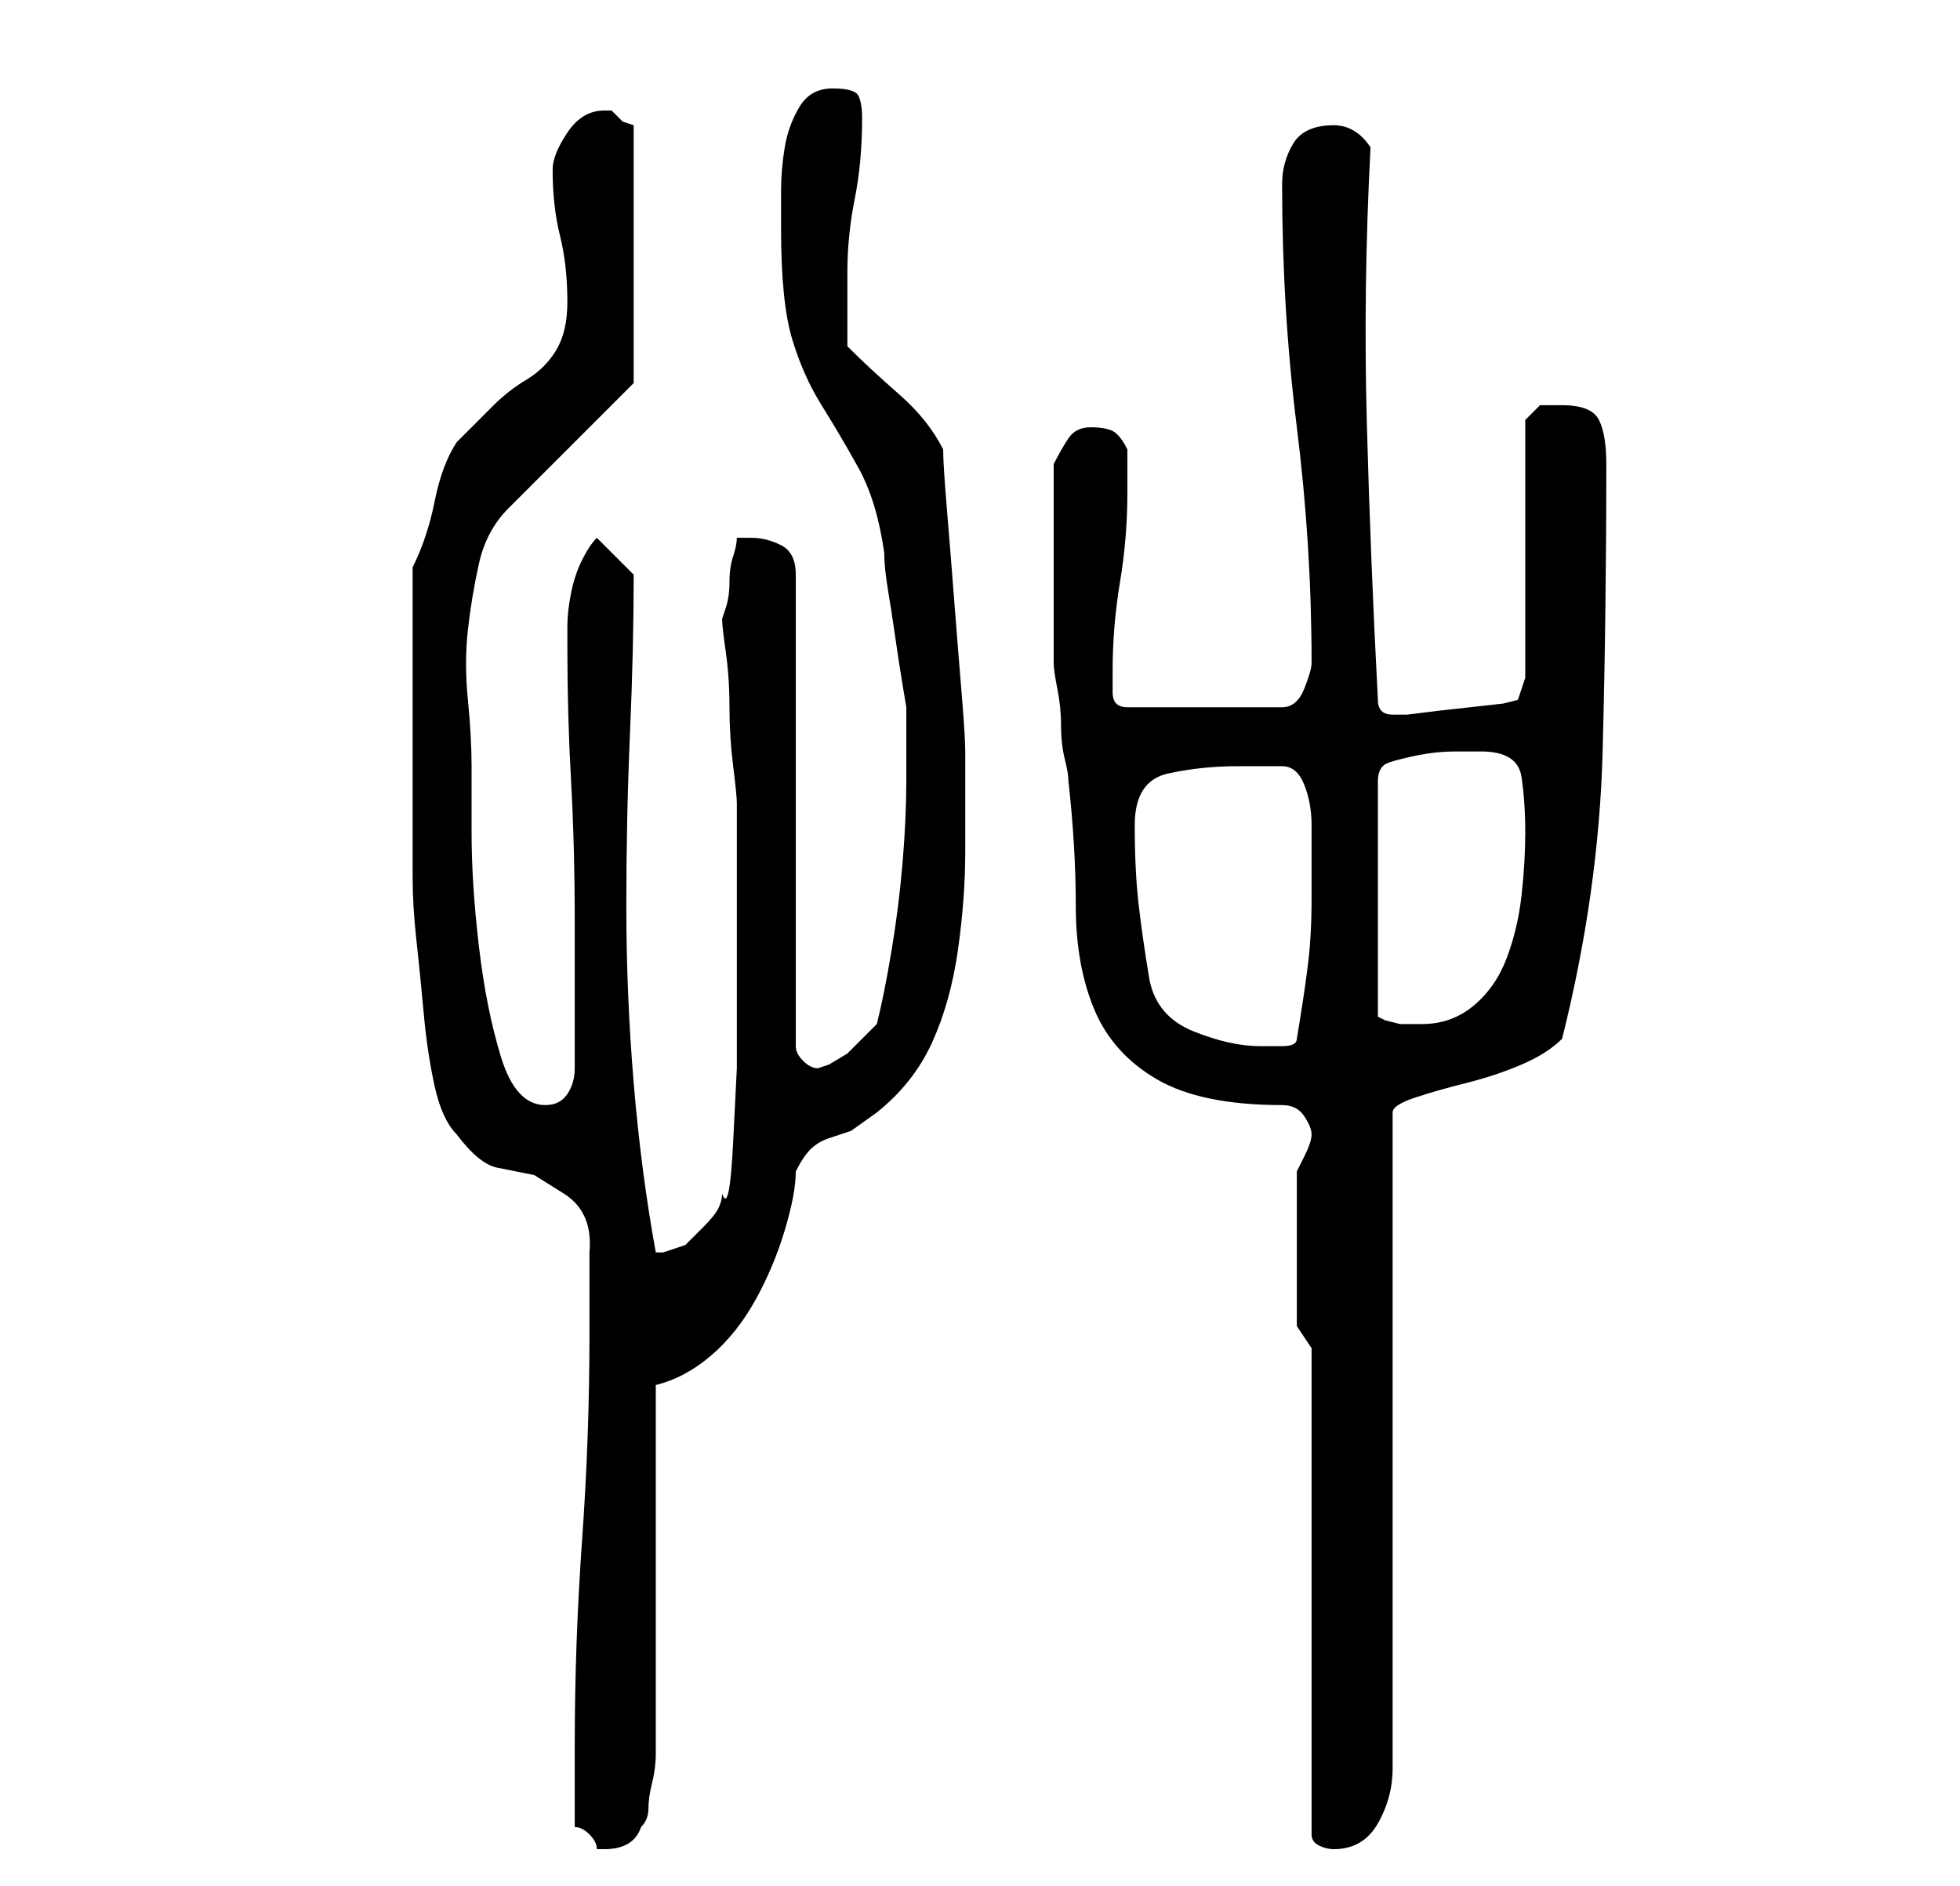 <?xml version="1.0" standalone="no"?>
<!DOCTYPE svg PUBLIC "-//W3C//DTD SVG 1.1//EN" "http://www.w3.org/Graphics/SVG/1.1/DTD/svg11.dtd" >
<svg xmlns="http://www.w3.org/2000/svg" xmlns:xlink="http://www.w3.org/1999/xlink" version="1.1" viewBox="-10 0 266 256">
   <path fill="currentColor"
d="M68 248q1 0 2 1t1 2h1q4 0 5 -3q1 -1 1 -2.5t0.5 -3.5t0.5 -4v-3v-47q4 -1 7.5 -4t6 -7.5t4 -9.5t1.5 -8q1 -2 2 -3t2.5 -1.5l3 -1t3.5 -2.5q5 -4 7.5 -9.5t3.5 -12.5t1 -13.5v-13.5q0 -2 -0.5 -8t-1 -12.5t-1 -12.5t-0.5 -8q-2 -4 -6 -7.5t-7 -6.5v-10q0 -5 1 -10t1 -11
q0 -2 -0.5 -3t-3.5 -1t-4.5 2.5t-2 5.5t-0.5 6v5q0 10 1.5 15t4 9t5 8.5t3.5 11.5q0 2 0.5 5t1 6.5t1 6.5l0.5 3v10q0 5 -0.5 11t-1.5 12t-2 10l-2 2l-2 2t-2.5 1.5l-1.5 0.5q-1 0 -2 -1t-1 -2v-64q0 -3 -2 -4t-4 -1h-1h-1q0 1 -0.5 2.5t-0.5 3.5t-0.5 3.5l-0.5 1.5
q0 1 0.5 4.5t0.5 7.5t0.5 8t0.5 5v19v7v10t-0.5 10t-1.5 7q0 1 -0.5 2t-2 2.5l-2.5 2.5t-3 1h-1q-2 -11 -3 -23t-1 -24t0.5 -23.5t0.5 -21.5l-5 -5q-1 1 -2 3t-1.5 4.5t-0.5 4.5v3q0 9 0.5 18t0.5 19v20q0 2 -1 3.5t-3 1.5q-4 0 -6 -6.5t-3 -15t-1 -15.5v-9q0 -4 -0.5 -9
t0 -9.5t1.5 -9t4 -7.5l3.5 -3.5l5 -5l5 -5l3.5 -3.5v-35l-1.5 -0.5t-1.5 -1.5h-1q-3 0 -5 3t-2 5q0 5 1 9t1 9q0 4 -1.5 6.5t-4 4t-4.5 3.5l-5 5q-2 3 -3 8t-3 9v21v21q0 4 0.5 8.5t1 10t1.5 10t3 6.5q3 4 5.5 4.5l5 1t4 2.5t3.5 8v11q0 14 -1 28t-1 28v2v3v3.5v2.5z
M168 183v66q0 1 1 1.5t2 0.5q4 0 6 -3.5t2 -7.5v-89q0 -1 3 -2t7 -2t7.5 -2.5t5.5 -3.5q5 -20 5.5 -39t0.5 -39q0 -4 -1 -6t-5 -2h-3t-2 2v35l-1 3l-2 0.5t-4.5 0.5t-4.5 0.5t-4 0.5h-2q-2 0 -2 -2q-1 -19 -1.5 -37.5t0.5 -37.5q-2 -3 -5 -3q-4 0 -5.5 2.5t-1.5 5.5
q0 17 2 33t2 32q0 1 -1 3.5t-3 2.5h-21q-1 0 -1.5 -0.5t-0.5 -1.5v-1.5v-1.5q0 -6 1 -12t1 -12v-6q-1 -2 -2 -2.5t-3 -0.5t-3 1.5t-2 3.5v14v13q0 1 0.5 3.5t0.5 5t0.5 4.5t0.5 3q1 9 1 17t2.5 14t8.5 9.5t17 3.5q2 0 3 1.5t1 2.5t-1 3l-1 2v2v3v5v3v4.5v3.5zM146 133
q-1 -6 -1.5 -10.5t-0.5 -10.5t4.5 -7t9.5 -1h6q2 0 3 2.5t1 5.5v5.5v4.5q0 5 -0.5 9t-1.5 10q0 1 -2 1h-3q-4 0 -9 -2t-6 -7zM191 102q5 0 5.5 3.5t0.5 7.5t-0.5 8.5t-2 8.5t-4.5 6.5t-7 2.5h-1h-2t-2 -0.5l-1 -0.5v-32q0 -2 1.5 -2.5t4 -1t5 -0.5h3.5z" />
</svg>
